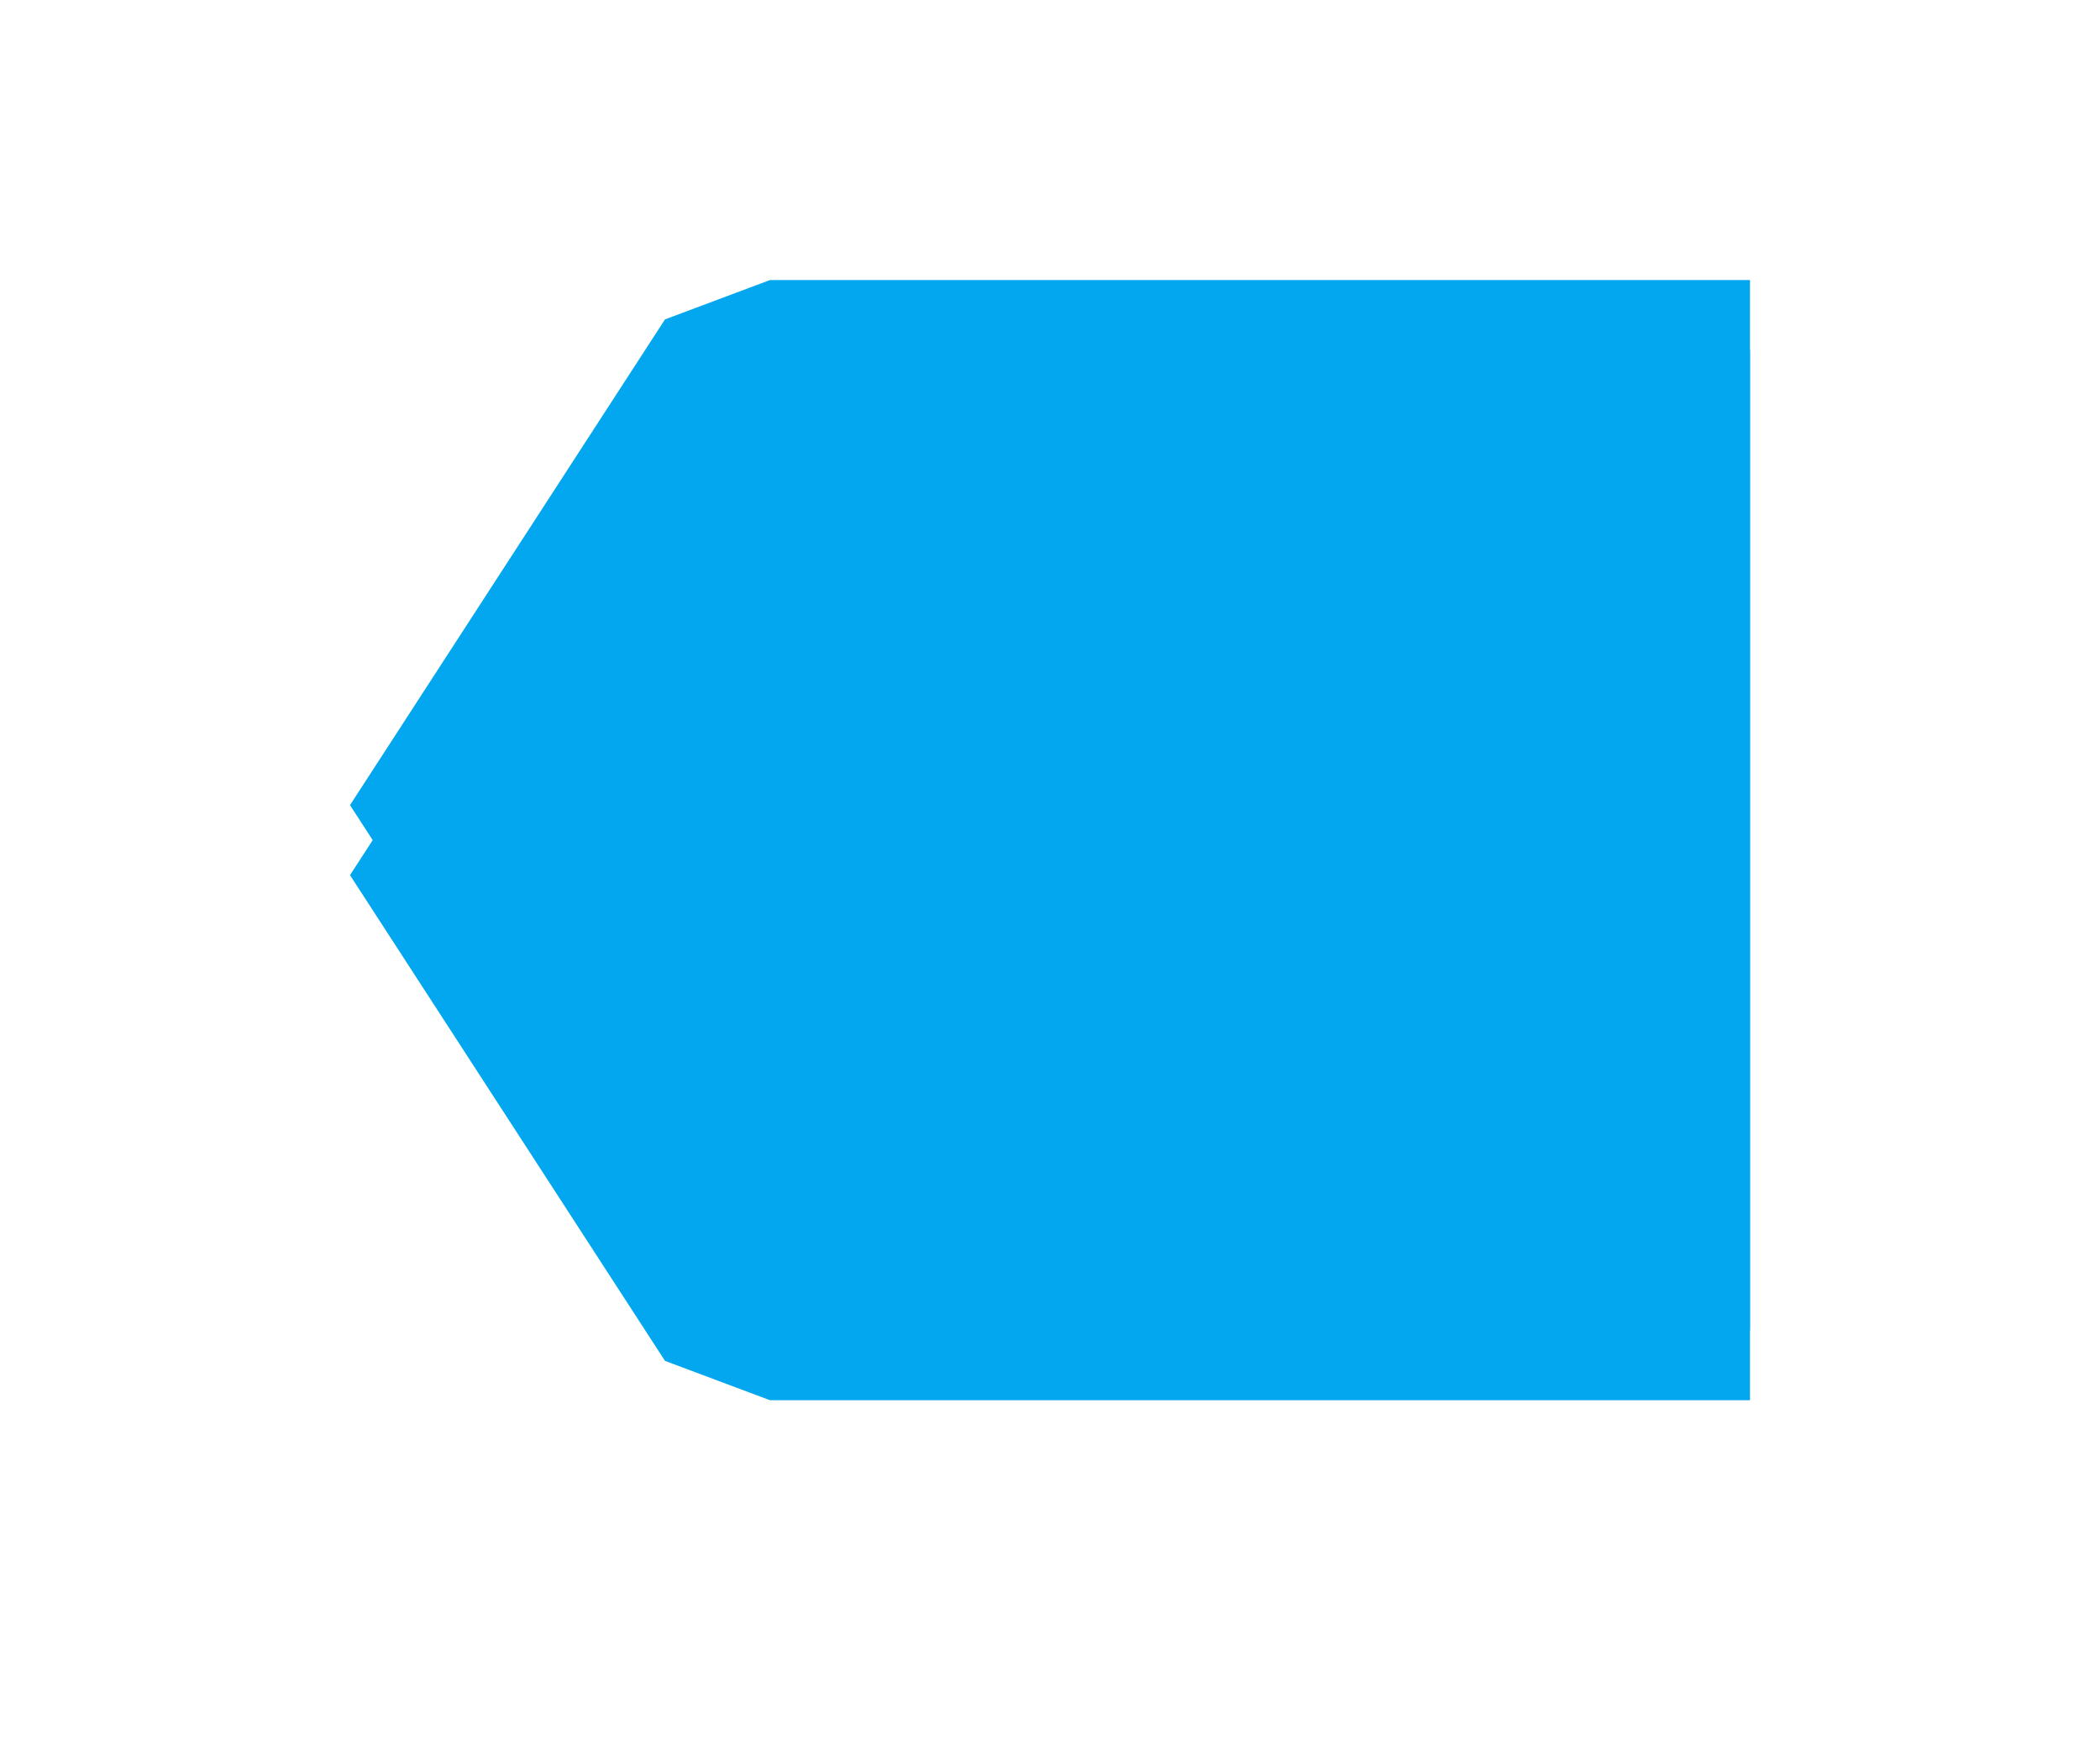 ﻿<?xml version="1.0" encoding="utf-8"?>
<svg version="1.1" xmlns:xlink="http://www.w3.org/1999/xlink" width="30px" height="25px" xmlns="http://www.w3.org/2000/svg">
  <defs>
    <filter x="419px" y="149px" width="30px" height="25px" filterUnits="userSpaceOnUse" id="filter1">
      <feOffset dx="0" dy="1" in="SourceAlpha" result="shadowOffsetInner" />
      <feGaussianBlur stdDeviation="2.5" in="shadowOffsetInner" result="shadowGaussian" />
      <feComposite in2="shadowGaussian" operator="atop" in="SourceAlpha" result="shadowComposite" />
      <feColorMatrix type="matrix" values="0 0 0 0 0  0 0 0 0 0  0 0 0 0 0  0 0 0 0.349 0  " in="shadowComposite" />
    </filter>
    <g id="widget2">
      <path d="M 430 153  C 430 153  428.5 153.562  428.5 153.562  C 428.5 153.562  424 160.5  424 160.5  C 424 160.5  428.5 167.438  428.5 167.438  C 428.5 167.438  430 168  430 168  C 430 168  444 168  444 168  C 444 168  444 153  444 153  C 444 153  430 153  430 153  Z " fill-rule="nonzero" fill="#02a7f0" stroke="none" />
    </g>
  </defs>
  <g transform="matrix(1 0 0 1 -419 -149 )">
    <use xlink:href="#widget2" filter="url(#filter1)" />
    <use xlink:href="#widget2" />
  </g>
</svg>